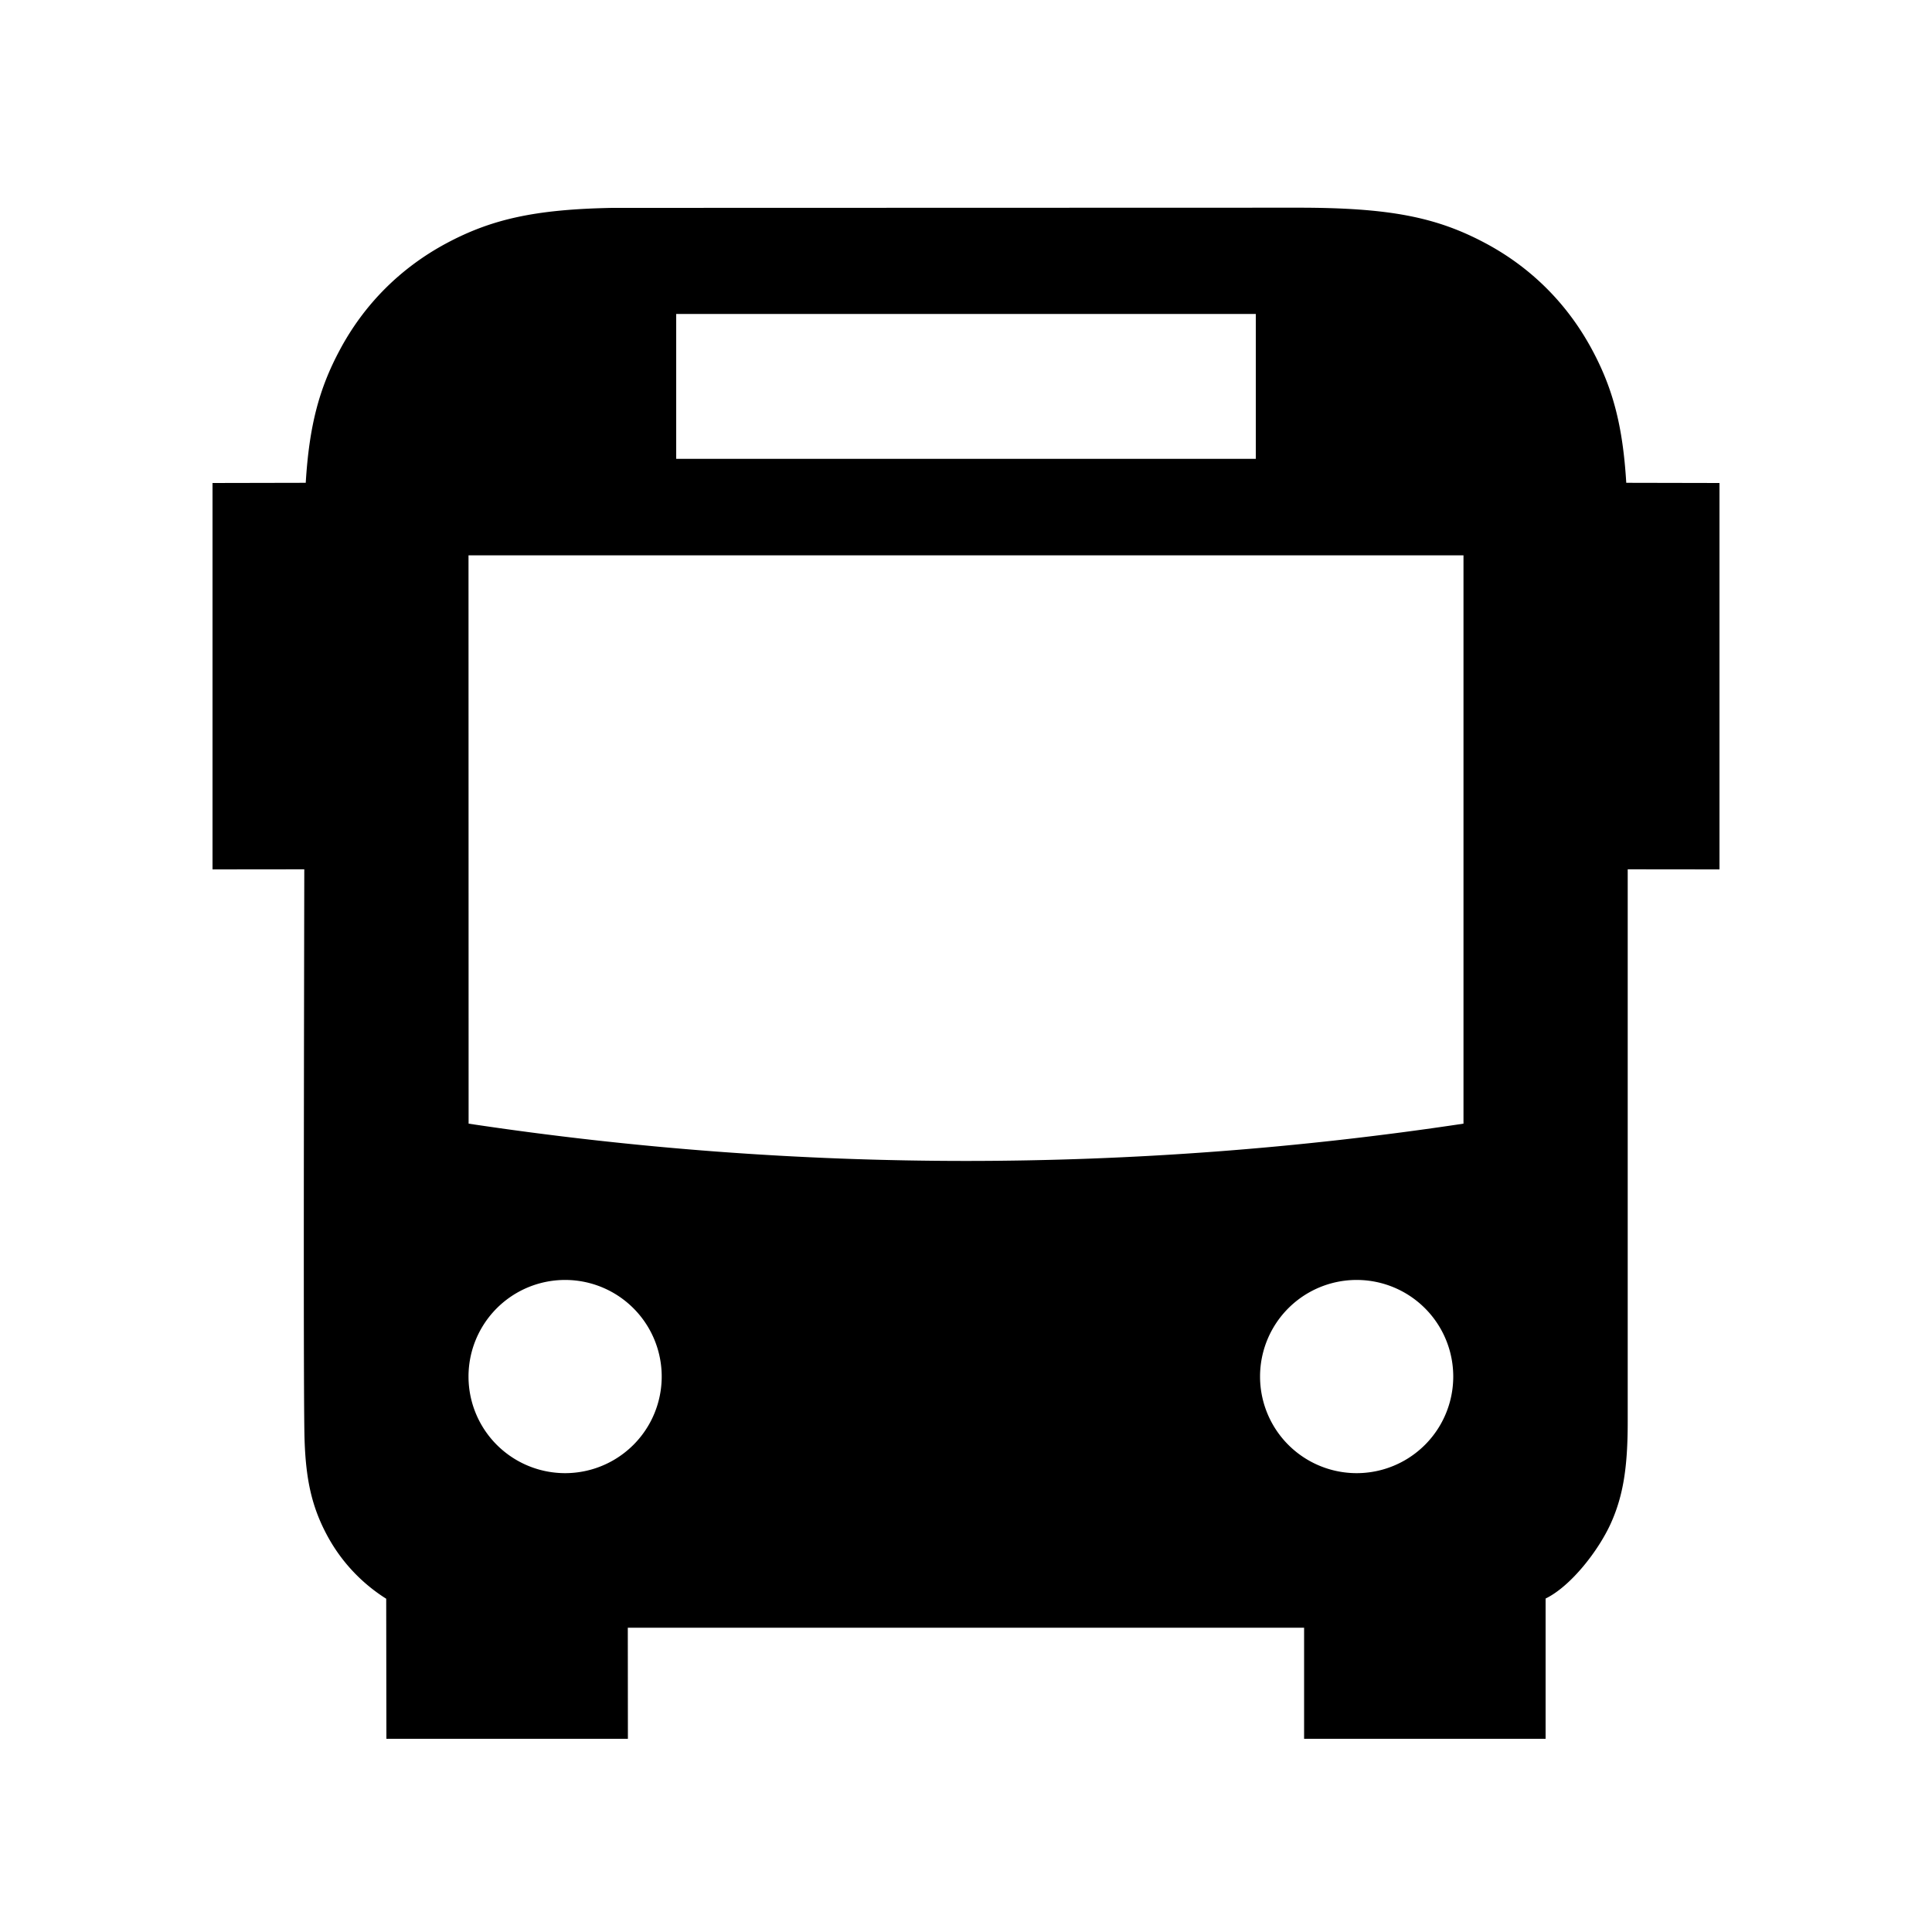 <svg id="icon" height="20" viewBox="0 0 20 20" width="20" xmlns="http://www.w3.org/2000/svg"><path d="m13.436 2.15c.941 0 1.431.095 1.942.368.474.253.85.63 1.104 1.104.213.397.317.782.353 1.376l.965.002v4l-.95-.001v5.72c0 .467-.046.764-.174 1.049-.128.284-.415.653-.676.78v1.452h-2.5v-1.15h-7.001l.001 1.15h-2.5l-.002-1.45a1.757 1.757 0 0 1 -.614-.66c-.152-.285-.217-.56-.231-.981-.01-.282-.01-2.252-.003-5.91l-.95.001v-4l.965-.002c.036-.594.14-.979.353-1.376.253-.474.63-.85 1.104-1.104.468-.25.919-.351 1.716-.366zm-7.586 11.1a1 1 0 1 0 0 2 1 1 0 0 0 0-2zm8.194 0a1 1 0 1 0 0 2 1 1 0 0 0 0-2zm1.106-7.501h-10.3l.001 5.883a34.63 34.63 0 0 0 5.149.386 34.63 34.63 0 0 0 5.15-.386zm-2.15-2.499h-6v1.5h6z" fill="#282D37" style="fill: currentColor;fill: currentColor" fill-rule="evenodd"/></svg>